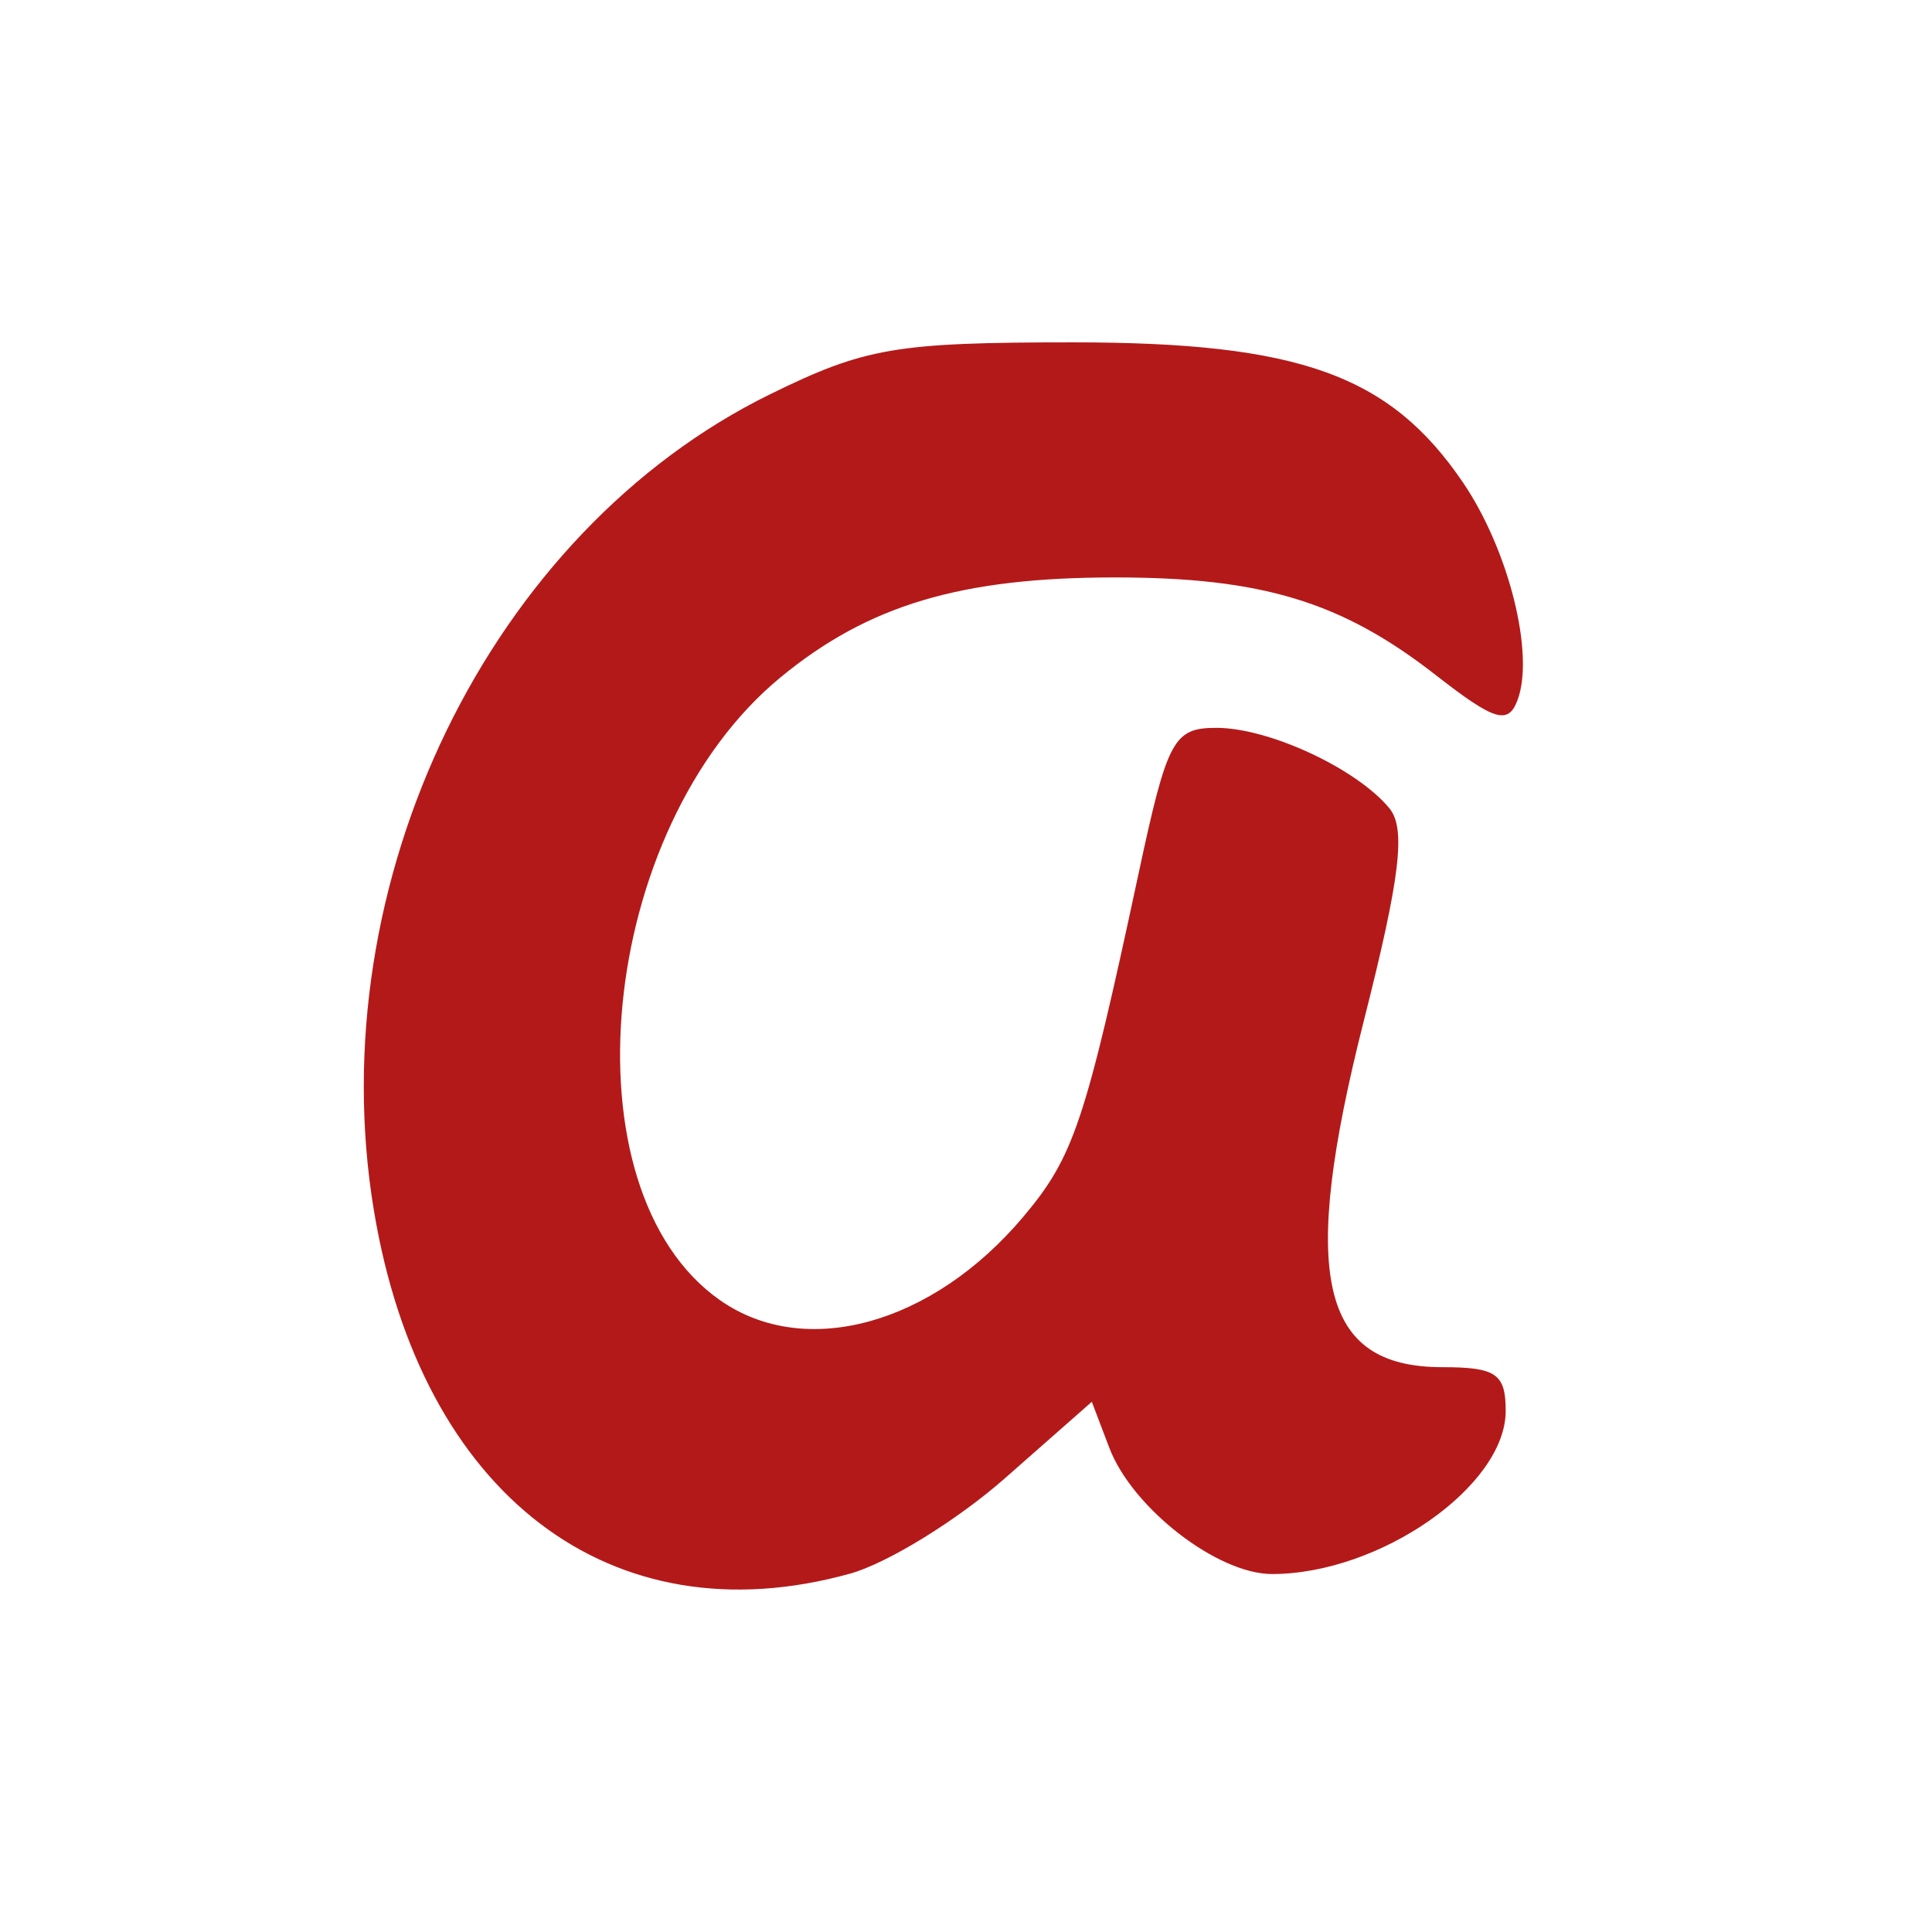<?xml version="1.0" encoding="UTF-8" standalone="no"?>
<svg
   xmlns:dc="http://purl.org/dc/elements/1.1/"
   xmlns:cc="http://creativecommons.org/ns#"
   xmlns:rdf="http://www.w3.org/1999/02/22-rdf-syntax-ns#"
   xmlns:svg="http://www.w3.org/2000/svg"
   xmlns="http://www.w3.org/2000/svg"
   xmlns:sodipodi="http://sodipodi.sourceforge.net/DTD/sodipodi-0.dtd"
   xmlns:inkscape="http://www.inkscape.org/namespaces/inkscape"
   height="512"
   viewBox="0 0 512 512"
   width="512"
   version="1.1"
   id="svg2"
   inkscape:version="0.91 r"
   sodipodi:docname="aim.svg">
  <defs
     id="defs14" />
  <sodipodi:namedview
     pagecolor="#ffffff"
     bordercolor="#666666"
     borderopacity="1"
     objecttolerance="10"
     gridtolerance="10"
     guidetolerance="10"
     inkscape:pageopacity="0"
     inkscape:pageshadow="2"
     inkscape:window-width="647"
     inkscape:window-height="480"
     id="namedview12"
     showgrid="false"
     inkscape:zoom="0.4609375"
     inkscape:cx="256"
     inkscape:cy="256"
     inkscape:window-x="0"
     inkscape:window-y="0"
     inkscape:window-maximized="0"
     inkscape:current-layer="svg2" />
  <path
     id="path874"
     d="m 225.227,417.05 c 9.929,-2.757 28.416,-14.144 41.083,-25.29 l 23.03,-20.271 4.639,12.196 c 6.061,15.948 28.618,33.45 43.105,33.45 28.579,0 61.941,-23.286 61.941,-43.232 0,-9.836 -2.536,-11.587 -16.831,-11.587 -32.411,0 -37.896,-24.275 -20.757,-91.836 9.661,-38.087 11.197,-50.94 6.729,-56.322 -8.729,-10.521 -31.876,-21.27 -45.792,-21.27 -11.389,0 -13.018,3.047 -20.644,38.622 -14.148,65.996 -17.196,75.079 -30.499,90.894 -24.115,28.657 -57.868,37.96 -80.417,22.166 -41.752,-29.238 -32.461,-125.091 15.998,-165.035 23.262,-19.171 47.8,-26.51 88.648,-26.51 38.955,0 60.051,6.408 84.93,25.8 15.61,12.179 19.237,13.316 21.727,6.824 4.671,-12.17 -2.243,-39.878 -14.424,-57.799 -19.363,-28.49 -43.37,-37.12 -103.279,-37.12 -47.049,0 -55.149,1.389 -80.351,13.765 C 129.729,140.999 84.674,233.82 99.081,320.762 111.575,396.155 161.962,434.612 225.228,417.041 Z"
     inkscape:connector-curvature="0"
     style="fill:#B41919" />
</svg>
